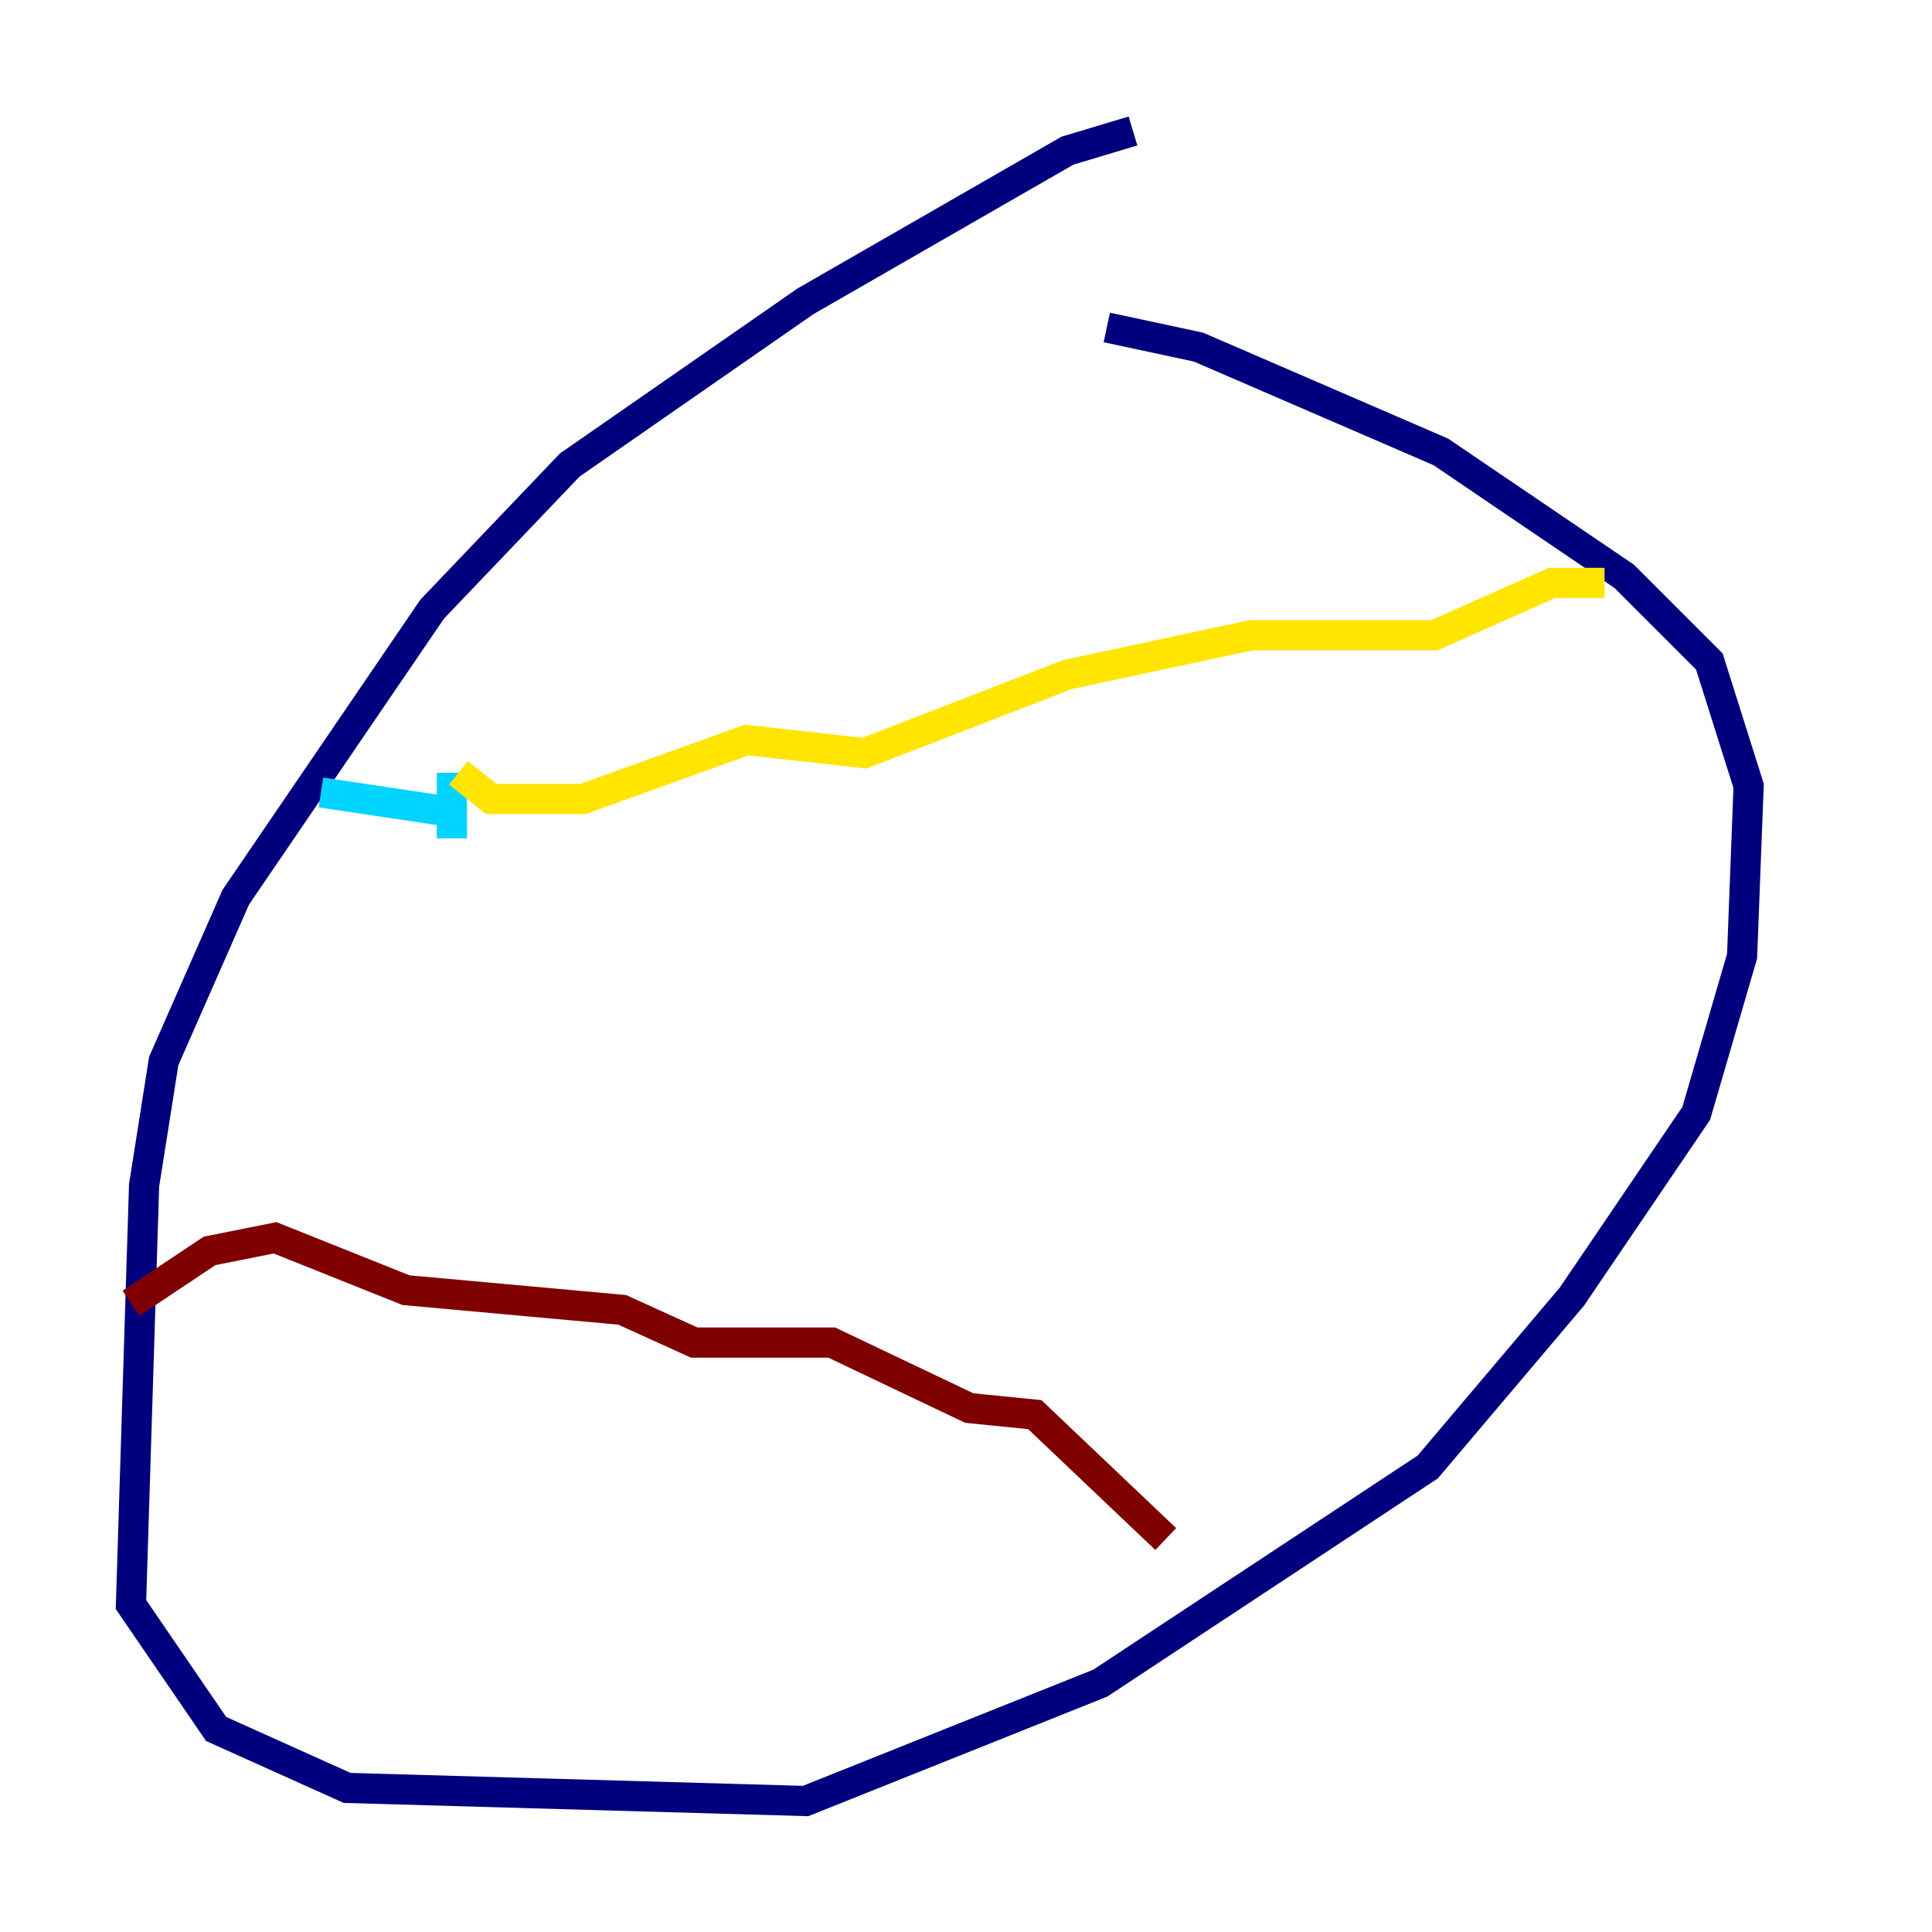 <?xml version="1.0" encoding="utf-8" ?>
<svg baseProfile="tiny" height="128" version="1.2" viewBox="0,0,128,128" width="128" xmlns="http://www.w3.org/2000/svg" xmlns:ev="http://www.w3.org/2001/xml-events" xmlns:xlink="http://www.w3.org/1999/xlink"><defs /><polyline fill="none" points="75.064,8.678 70.725,9.98 53.37,19.959 37.749,30.807 28.637,40.352 15.62,59.444 10.848,70.291 9.546,78.536 8.678,106.305 14.319,114.549 22.997,118.454 53.37,119.322 72.895,111.512 94.59,97.193 104.136,85.912 112.38,73.763 115.417,63.349 115.851,52.068 113.248,43.824 107.607,38.183 95.458,29.939 79.403,22.997 73.329,21.695" stroke="#00007f" stroke-width="2" /><polyline fill="none" points="29.939,51.2 29.939,55.539 29.939,53.803 21.261,52.502" stroke="#00d4ff" stroke-width="2" /><polyline fill="none" points="30.373,51.2 32.542,52.936 38.617,52.936 49.464,49.031 57.275,49.898 70.725,44.691 82.875,42.088 95.024,42.088 102.834,38.617 106.305,38.617" stroke="#ffe500" stroke-width="2" /><polyline fill="none" points="8.678,86.346 13.885,82.875 18.224,82.007 26.902,85.478 41.22,86.78 45.993,88.949 55.105,88.949 64.217,93.288 68.556,93.722 77.234,101.966" stroke="#7f0000" stroke-width="2" /></svg>